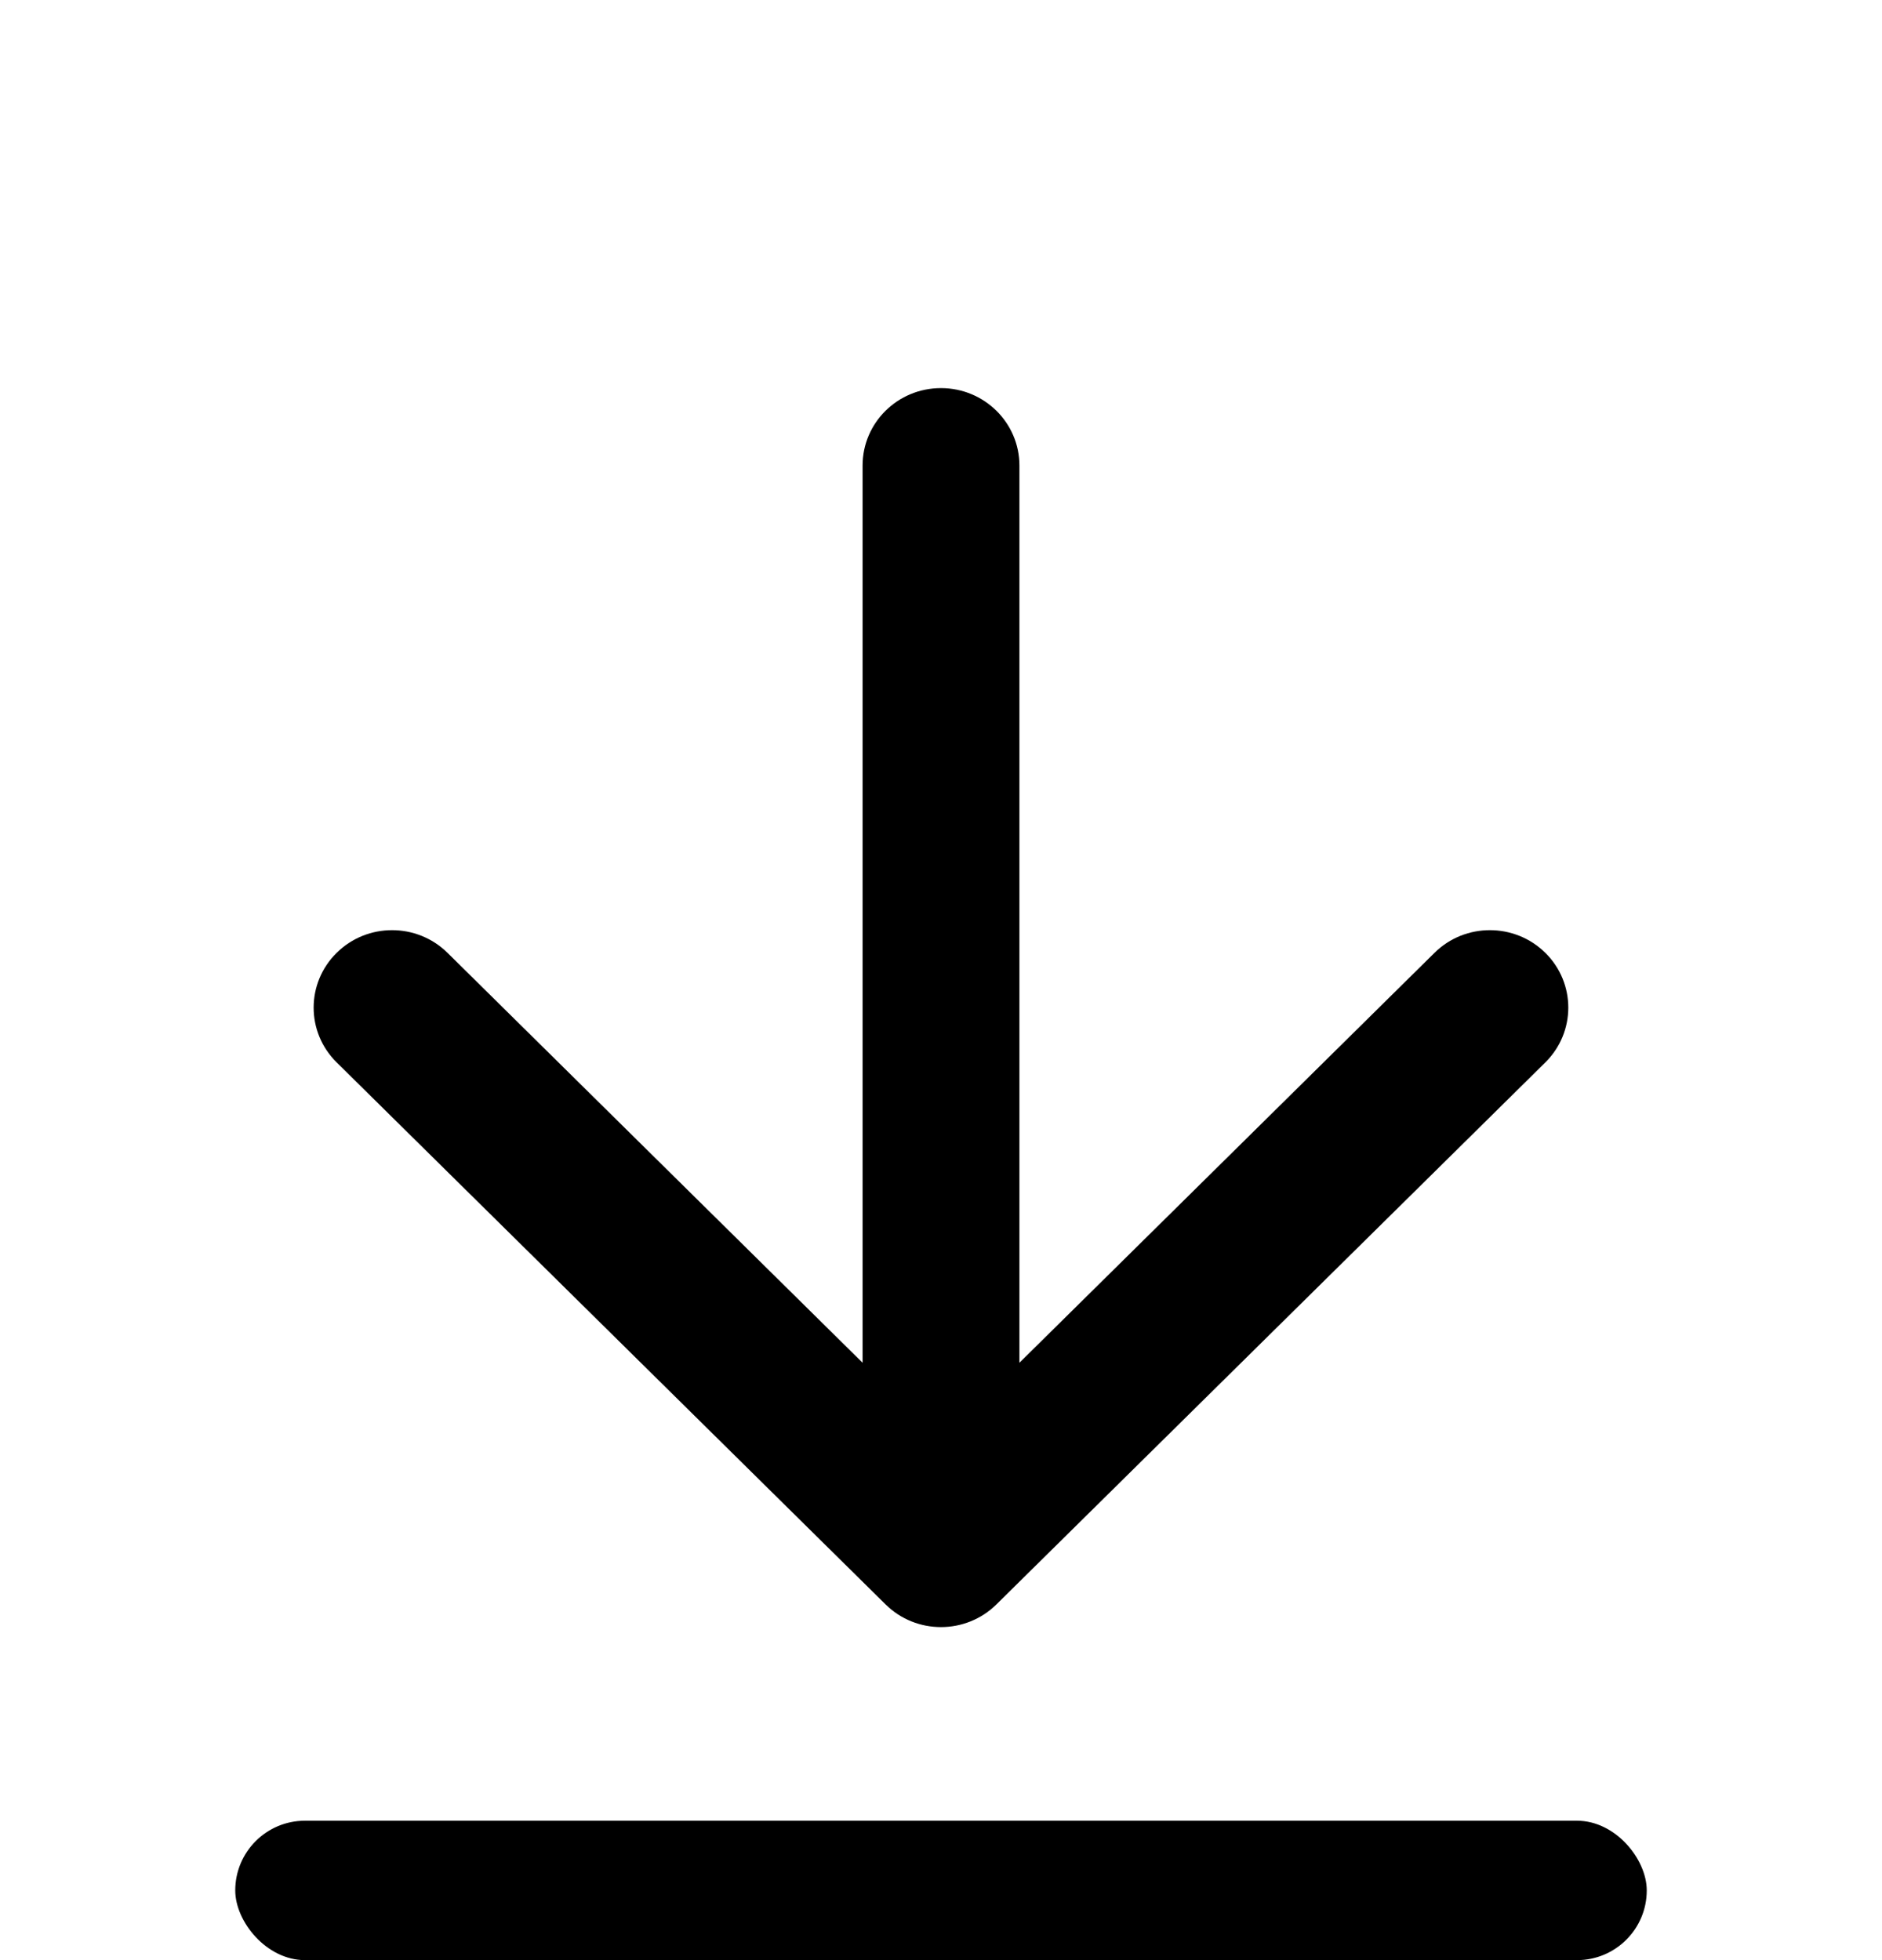 <svg xmlns="http://www.w3.org/2000/svg" xmlns:xlink="http://www.w3.org/1999/xlink" version="1.1"  viewBox="0 0 24 25"><defs><clipPath id="master_svg0_1135_2657"><rect x="0" y="24.704" width="24" height="23.704" rx="0"/></clipPath></defs><g style="mix-blend-mode:passthrough"><g style="mix-blend-mode:passthrough" transform="matrix(1,0,0,-1,0,49.407)" clip-path="url(#master_svg0_1135_2657)"><g style="mix-blend-mode:passthrough"><path d="M11.293,28.944C11.683,28.558,12.316,28.558,12.707,28.944C12.707,28.944,19.707,35.857,19.707,35.857C20.097,36.243,20.097,36.868,19.707,37.254C19.316,37.64,18.683,37.64,18.293,37.254C18.293,37.254,13,32.026,13,32.026C13,32.026,13,43.469,13,43.469C13,44.015,12.552,44.457,12,44.457C11.447,44.457,11,44.015,11,43.469C11,43.469,11,32.026,11,32.026C11,32.026,5.707,37.254,5.707,37.254C5.316,37.64,4.683,37.64,4.293,37.254C3.902,36.868,3.902,36.243,4.293,35.857C4.293,35.857,11.293,28.944,11.293,28.944C11.293,28.944,11.293,28.944,11.293,28.944Z" fill-rule="evenodd"  fill-opacity="1"/></g></g><g style="mix-blend-mode:passthrough"><rect x="3" y="23.222" width="18" height="1.778" rx="0.889"  fill-opacity="1"/></g></g></svg>